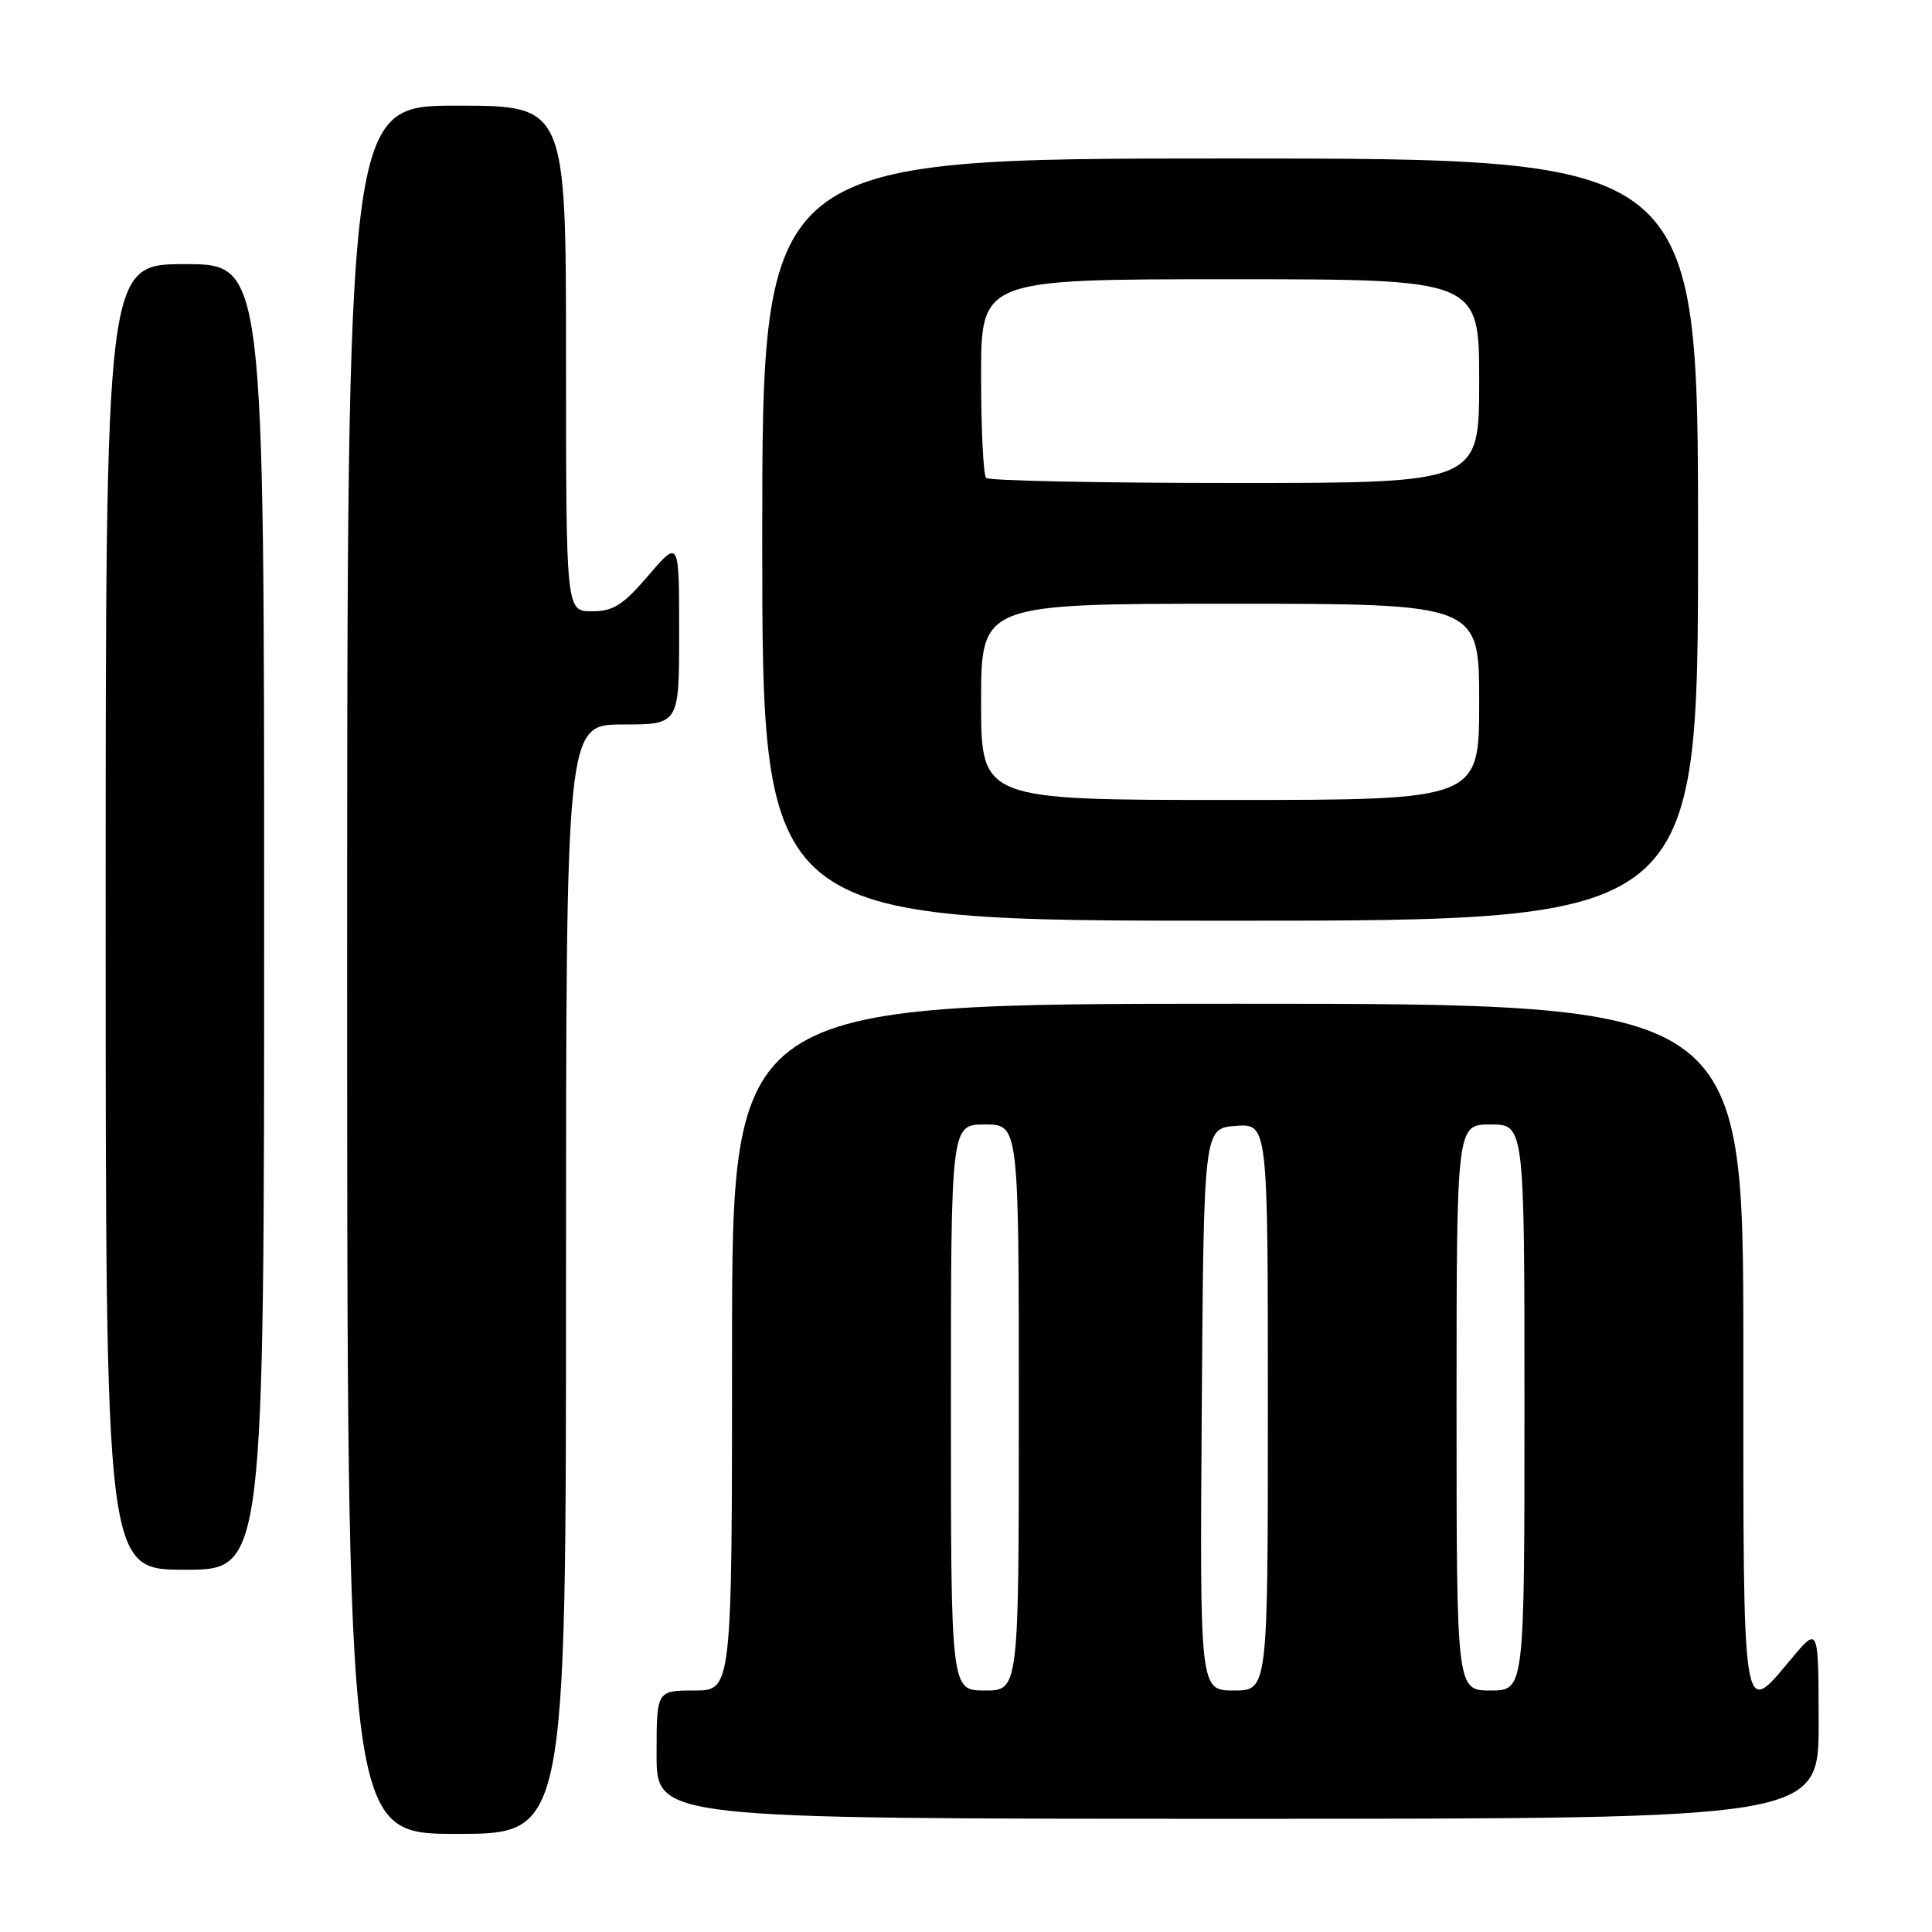<?xml version="1.0" encoding="UTF-8" standalone="no"?>
<!DOCTYPE svg PUBLIC "-//W3C//DTD SVG 1.1//EN" "http://www.w3.org/Graphics/SVG/1.1/DTD/svg11.dtd" >
<svg xmlns="http://www.w3.org/2000/svg" xmlns:xlink="http://www.w3.org/1999/xlink" version="1.1" viewBox="0 0 256 256">
 <g >
 <path fill="currentColor"
d=" M 75.00 169.50 C 75.00 96.00 75.00 96.00 82.50 96.00 C 90.00 96.00 90.00 96.00 89.99 83.75 C 89.99 71.50 89.99 71.50 85.92 76.25 C 82.53 80.20 81.27 81.00 78.42 81.00 C 75.00 81.00 75.00 81.00 75.00 47.50 C 75.00 14.00 75.00 14.00 60.50 14.00 C 46.00 14.00 46.00 14.00 46.00 128.50 C 46.00 243.00 46.00 243.00 60.50 243.00 C 75.00 243.00 75.00 243.00 75.00 169.50 Z  M 240.98 228.25 C 240.96 215.50 240.96 215.50 237.40 219.75 C 230.78 227.64 231.00 229.06 231.00 178.50 C 231.00 133.00 231.00 133.00 164.00 133.00 C 97.00 133.00 97.00 133.00 97.00 178.50 C 97.00 224.00 97.00 224.00 92.00 224.00 C 87.00 224.00 87.00 224.00 87.00 232.50 C 87.00 241.00 87.00 241.00 164.00 241.00 C 241.00 241.00 241.00 241.00 240.98 228.25 Z  M 35.00 121.50 C 35.00 35.00 35.00 35.00 24.50 35.00 C 14.00 35.00 14.00 35.00 14.00 121.50 C 14.00 208.00 14.00 208.00 24.50 208.00 C 35.00 208.00 35.00 208.00 35.00 121.50 Z  M 225.00 71.50 C 225.00 21.00 225.00 21.00 163.00 21.00 C 101.00 21.00 101.00 21.00 101.00 71.50 C 101.00 122.00 101.00 122.00 163.00 122.00 C 225.00 122.00 225.00 122.00 225.00 71.50 Z  M 126.00 186.50 C 126.00 149.00 126.00 149.00 130.50 149.00 C 135.00 149.00 135.00 149.00 135.00 186.50 C 135.00 224.00 135.00 224.00 130.50 224.00 C 126.00 224.00 126.00 224.00 126.00 186.50 Z  M 159.24 186.75 C 159.50 149.50 159.50 149.50 163.75 149.19 C 168.00 148.89 168.00 148.89 168.00 186.44 C 168.00 224.00 168.00 224.00 163.49 224.00 C 158.98 224.00 158.98 224.00 159.24 186.75 Z  M 193.00 186.50 C 193.00 149.00 193.00 149.00 197.50 149.00 C 202.00 149.00 202.00 149.00 202.00 186.50 C 202.00 224.00 202.00 224.00 197.50 224.00 C 193.00 224.00 193.00 224.00 193.00 186.50 Z  M 130.00 93.00 C 130.00 80.00 130.00 80.00 163.00 80.00 C 196.00 80.00 196.00 80.00 196.00 93.00 C 196.00 106.00 196.00 106.00 163.00 106.00 C 130.00 106.00 130.00 106.00 130.00 93.00 Z  M 130.67 63.33 C 130.30 62.97 130.00 56.89 130.00 49.83 C 130.00 37.00 130.00 37.00 163.00 37.00 C 196.00 37.00 196.00 37.00 196.00 50.50 C 196.00 64.00 196.00 64.00 163.67 64.00 C 145.88 64.00 131.03 63.70 130.67 63.33 Z "/>
</g>
</svg>